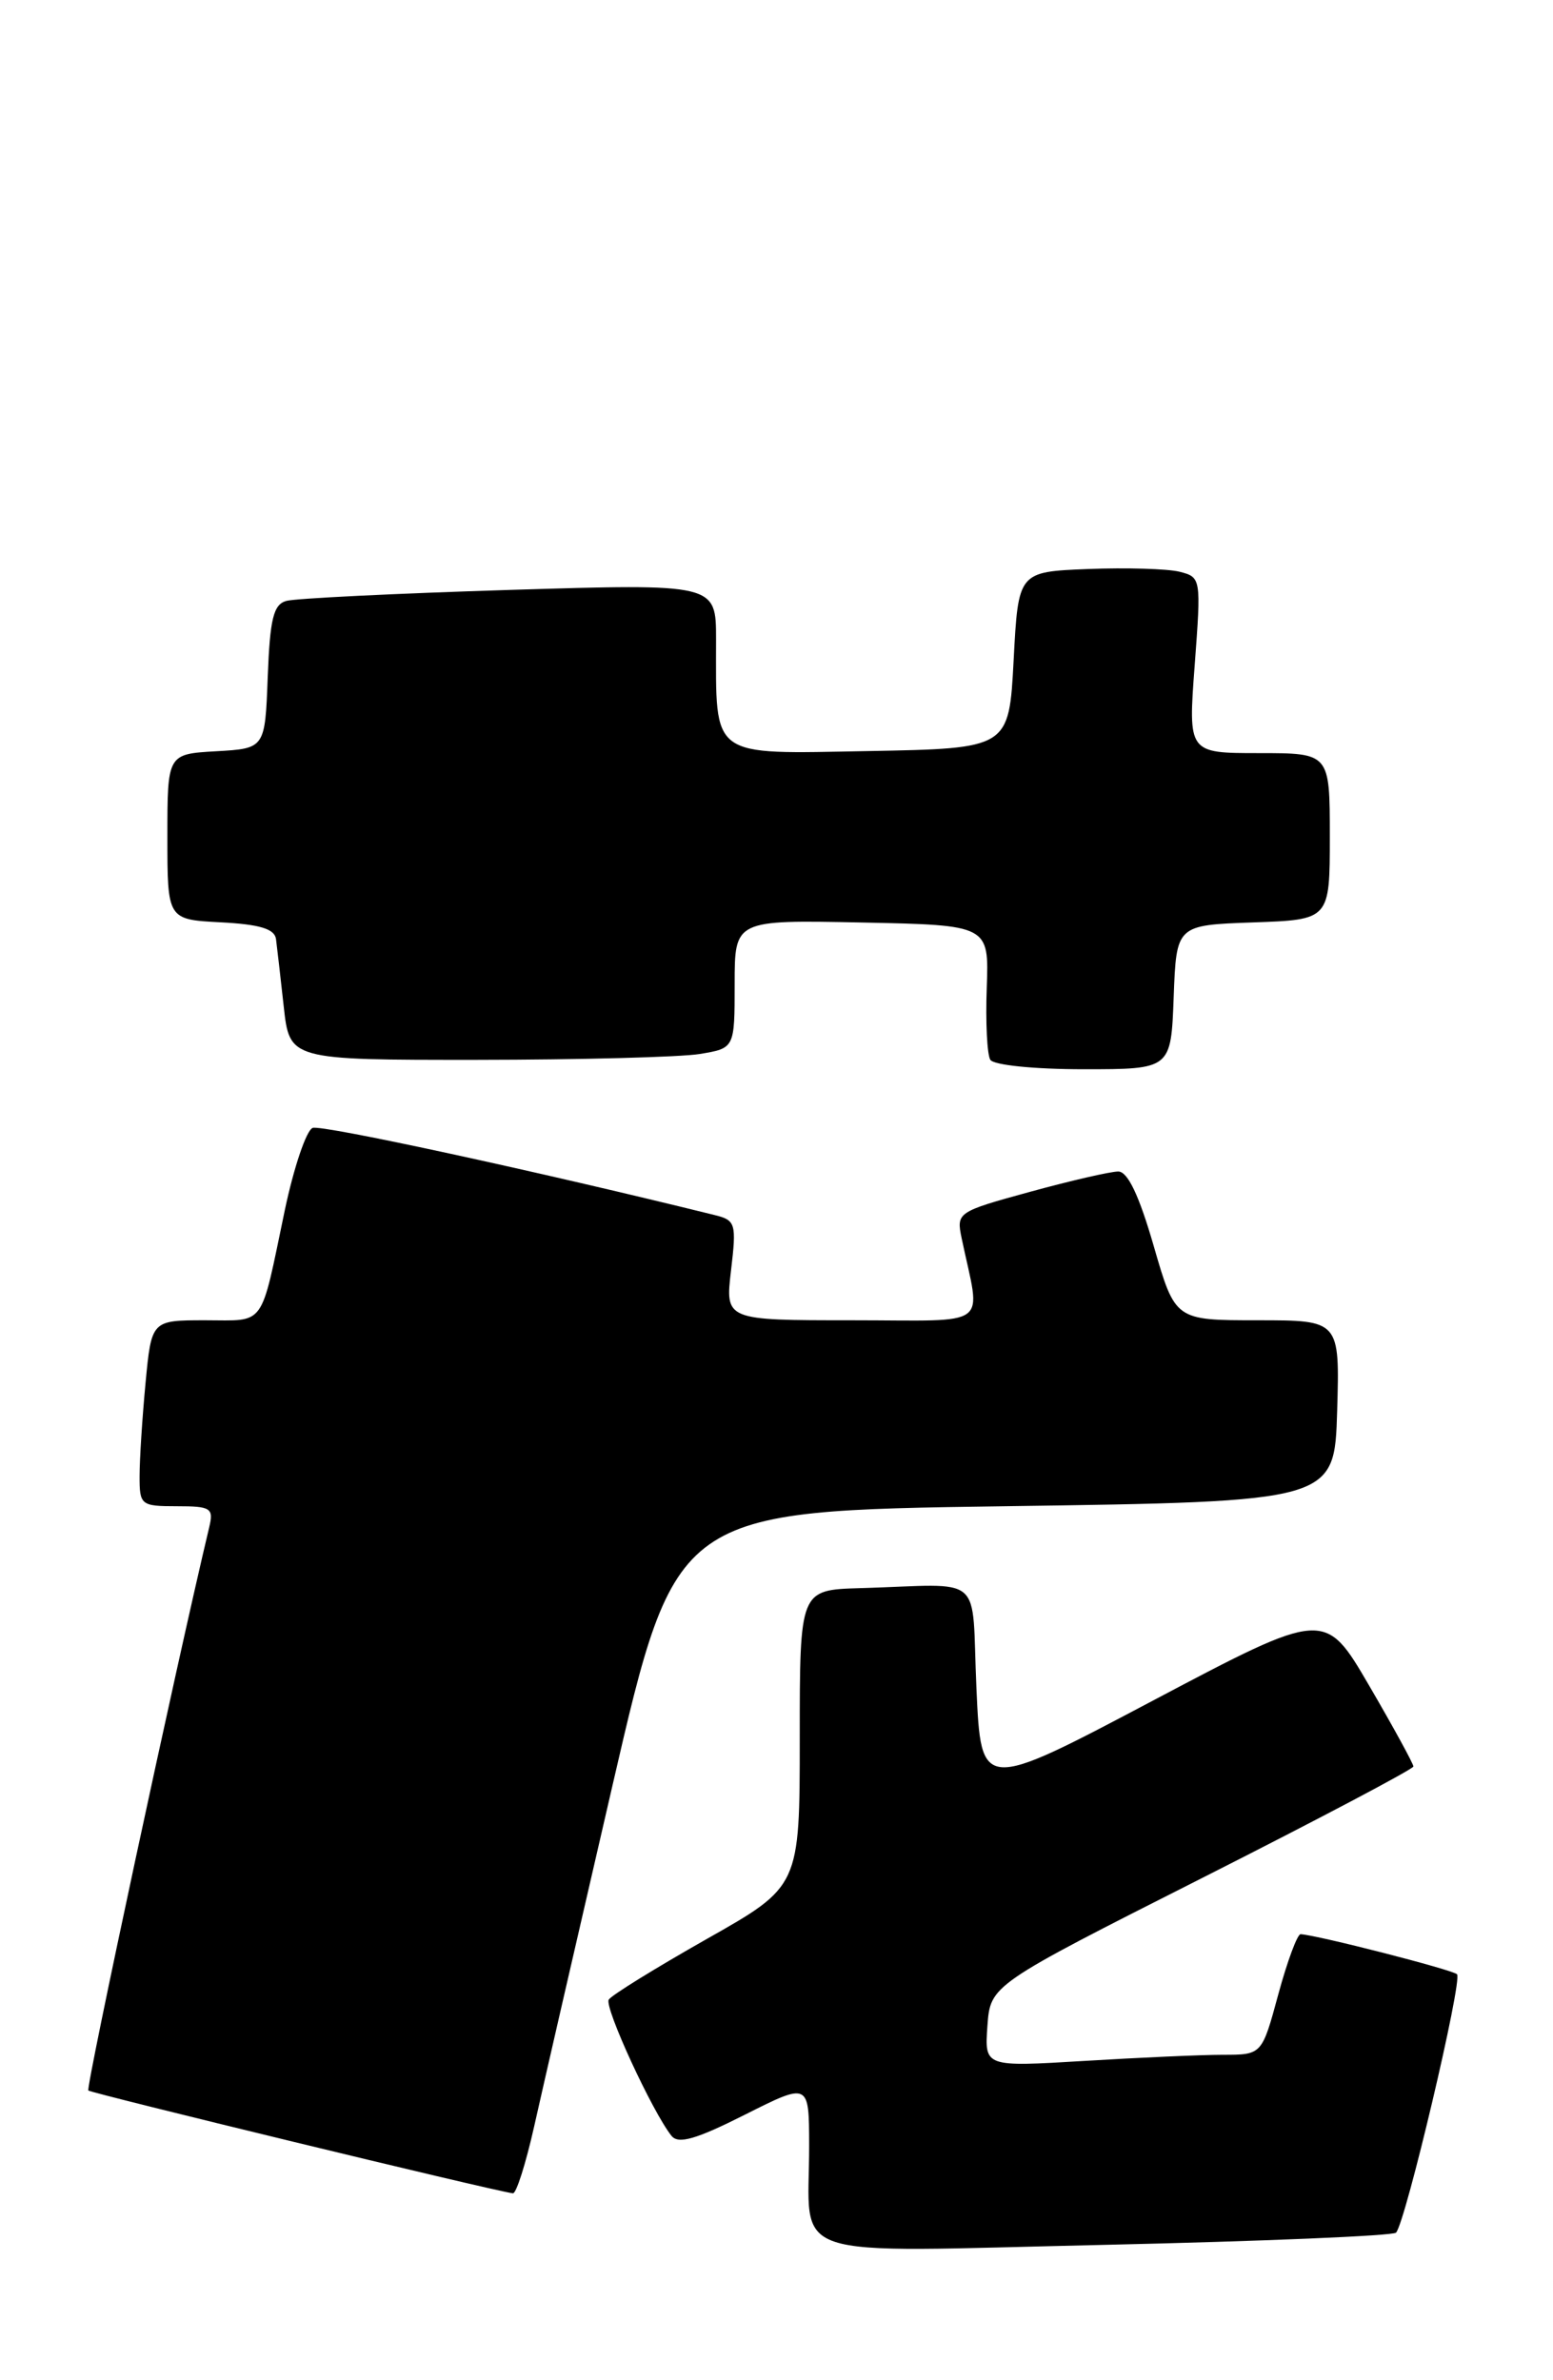 <?xml version="1.0" encoding="UTF-8" standalone="no"?>
<!DOCTYPE svg PUBLIC "-//W3C//DTD SVG 1.1//EN" "http://www.w3.org/Graphics/SVG/1.1/DTD/svg11.dtd" >
<svg xmlns="http://www.w3.org/2000/svg" xmlns:xlink="http://www.w3.org/1999/xlink" version="1.1" viewBox="0 0 167 256">
 <g >
 <path fill="currentColor"
d=" M 150.12 240.13 C 151.13 239.09 157.30 212.97 156.68 212.34 C 156.18 211.85 141.67 208.13 139.86 208.03 C 139.51 208.02 138.43 210.93 137.46 214.50 C 135.70 221.00 135.70 221.00 131.51 221.00 C 129.20 221.00 122.49 221.30 116.59 221.66 C 105.87 222.31 105.87 222.31 106.18 217.91 C 106.50 213.50 106.50 213.50 129.24 202.00 C 141.74 195.68 151.98 190.27 151.99 189.99 C 151.99 189.71 149.86 185.80 147.24 181.31 C 142.47 173.13 142.47 173.13 123.99 182.90 C 105.50 192.68 105.50 192.68 105.00 181.59 C 104.43 168.97 106.12 170.42 92.50 170.81 C 86.00 171.00 86.00 171.00 86.00 186.94 C 86.00 202.89 86.00 202.89 75.99 208.55 C 70.49 211.67 65.74 214.60 65.46 215.07 C 64.96 215.88 70.16 227.16 72.21 229.72 C 72.95 230.64 74.85 230.09 80.09 227.45 C 87.00 223.97 87.00 223.97 87.01 230.74 C 87.04 243.35 83.69 242.22 118.88 241.44 C 135.72 241.06 149.78 240.47 150.12 240.13 Z  M 57.43 228.75 C 58.32 224.76 62.12 208.22 65.87 192.00 C 72.68 162.50 72.68 162.50 108.09 162.00 C 143.50 161.50 143.50 161.50 143.79 151.75 C 144.07 142.00 144.07 142.00 135.22 142.00 C 126.37 142.00 126.37 142.00 124.06 134.00 C 122.49 128.57 121.27 126.00 120.25 126.00 C 119.42 126.00 115.16 126.98 110.78 128.18 C 102.94 130.33 102.83 130.40 103.41 133.18 C 105.47 143.03 106.84 142.00 91.62 142.00 C 77.98 142.00 77.98 142.00 78.61 136.64 C 79.21 131.59 79.10 131.24 76.87 130.69 C 57.95 126.01 34.59 120.94 33.62 121.31 C 32.94 121.58 31.60 125.55 30.63 130.14 C 27.95 142.96 28.64 142.00 22.08 142.00 C 16.29 142.00 16.29 142.00 15.65 148.75 C 15.30 152.46 15.01 156.96 15.01 158.75 C 15.00 161.88 15.15 162.00 19.02 162.00 C 22.68 162.00 22.99 162.20 22.50 164.25 C 18.92 179.27 9.21 224.54 9.50 224.84 C 9.81 225.14 52.63 235.53 55.15 235.90 C 55.51 235.96 56.53 232.74 57.43 228.75 Z  M 126.21 107.25 C 126.50 99.50 126.50 99.50 134.75 99.21 C 143.00 98.92 143.00 98.92 143.00 89.96 C 143.00 81.00 143.00 81.00 135.38 81.00 C 127.76 81.00 127.76 81.00 128.47 71.54 C 129.17 62.18 129.16 62.08 126.83 61.49 C 125.53 61.17 121.11 61.04 116.99 61.20 C 109.50 61.50 109.50 61.50 109.00 71.00 C 108.50 80.50 108.50 80.50 93.38 80.78 C 76.20 81.09 77.00 81.68 77.00 68.76 C 77.00 62.77 77.00 62.77 54.75 63.45 C 42.51 63.83 31.73 64.36 30.79 64.63 C 29.40 65.02 29.03 66.56 28.79 72.80 C 28.50 80.50 28.50 80.50 23.25 80.80 C 18.00 81.10 18.00 81.10 18.00 90.00 C 18.00 98.90 18.00 98.90 23.74 99.20 C 27.93 99.42 29.53 99.90 29.68 101.00 C 29.79 101.83 30.16 105.09 30.51 108.25 C 31.14 114.00 31.14 114.00 51.32 113.99 C 62.42 113.98 73.19 113.70 75.25 113.36 C 79.00 112.74 79.00 112.74 79.00 105.84 C 79.00 98.94 79.00 98.94 92.68 99.22 C 106.35 99.50 106.35 99.50 106.11 106.23 C 105.97 109.94 106.15 113.43 106.49 113.98 C 106.84 114.56 111.24 115.00 116.52 115.00 C 125.92 115.00 125.92 115.00 126.21 107.25 Z "/>
</g>
</svg>